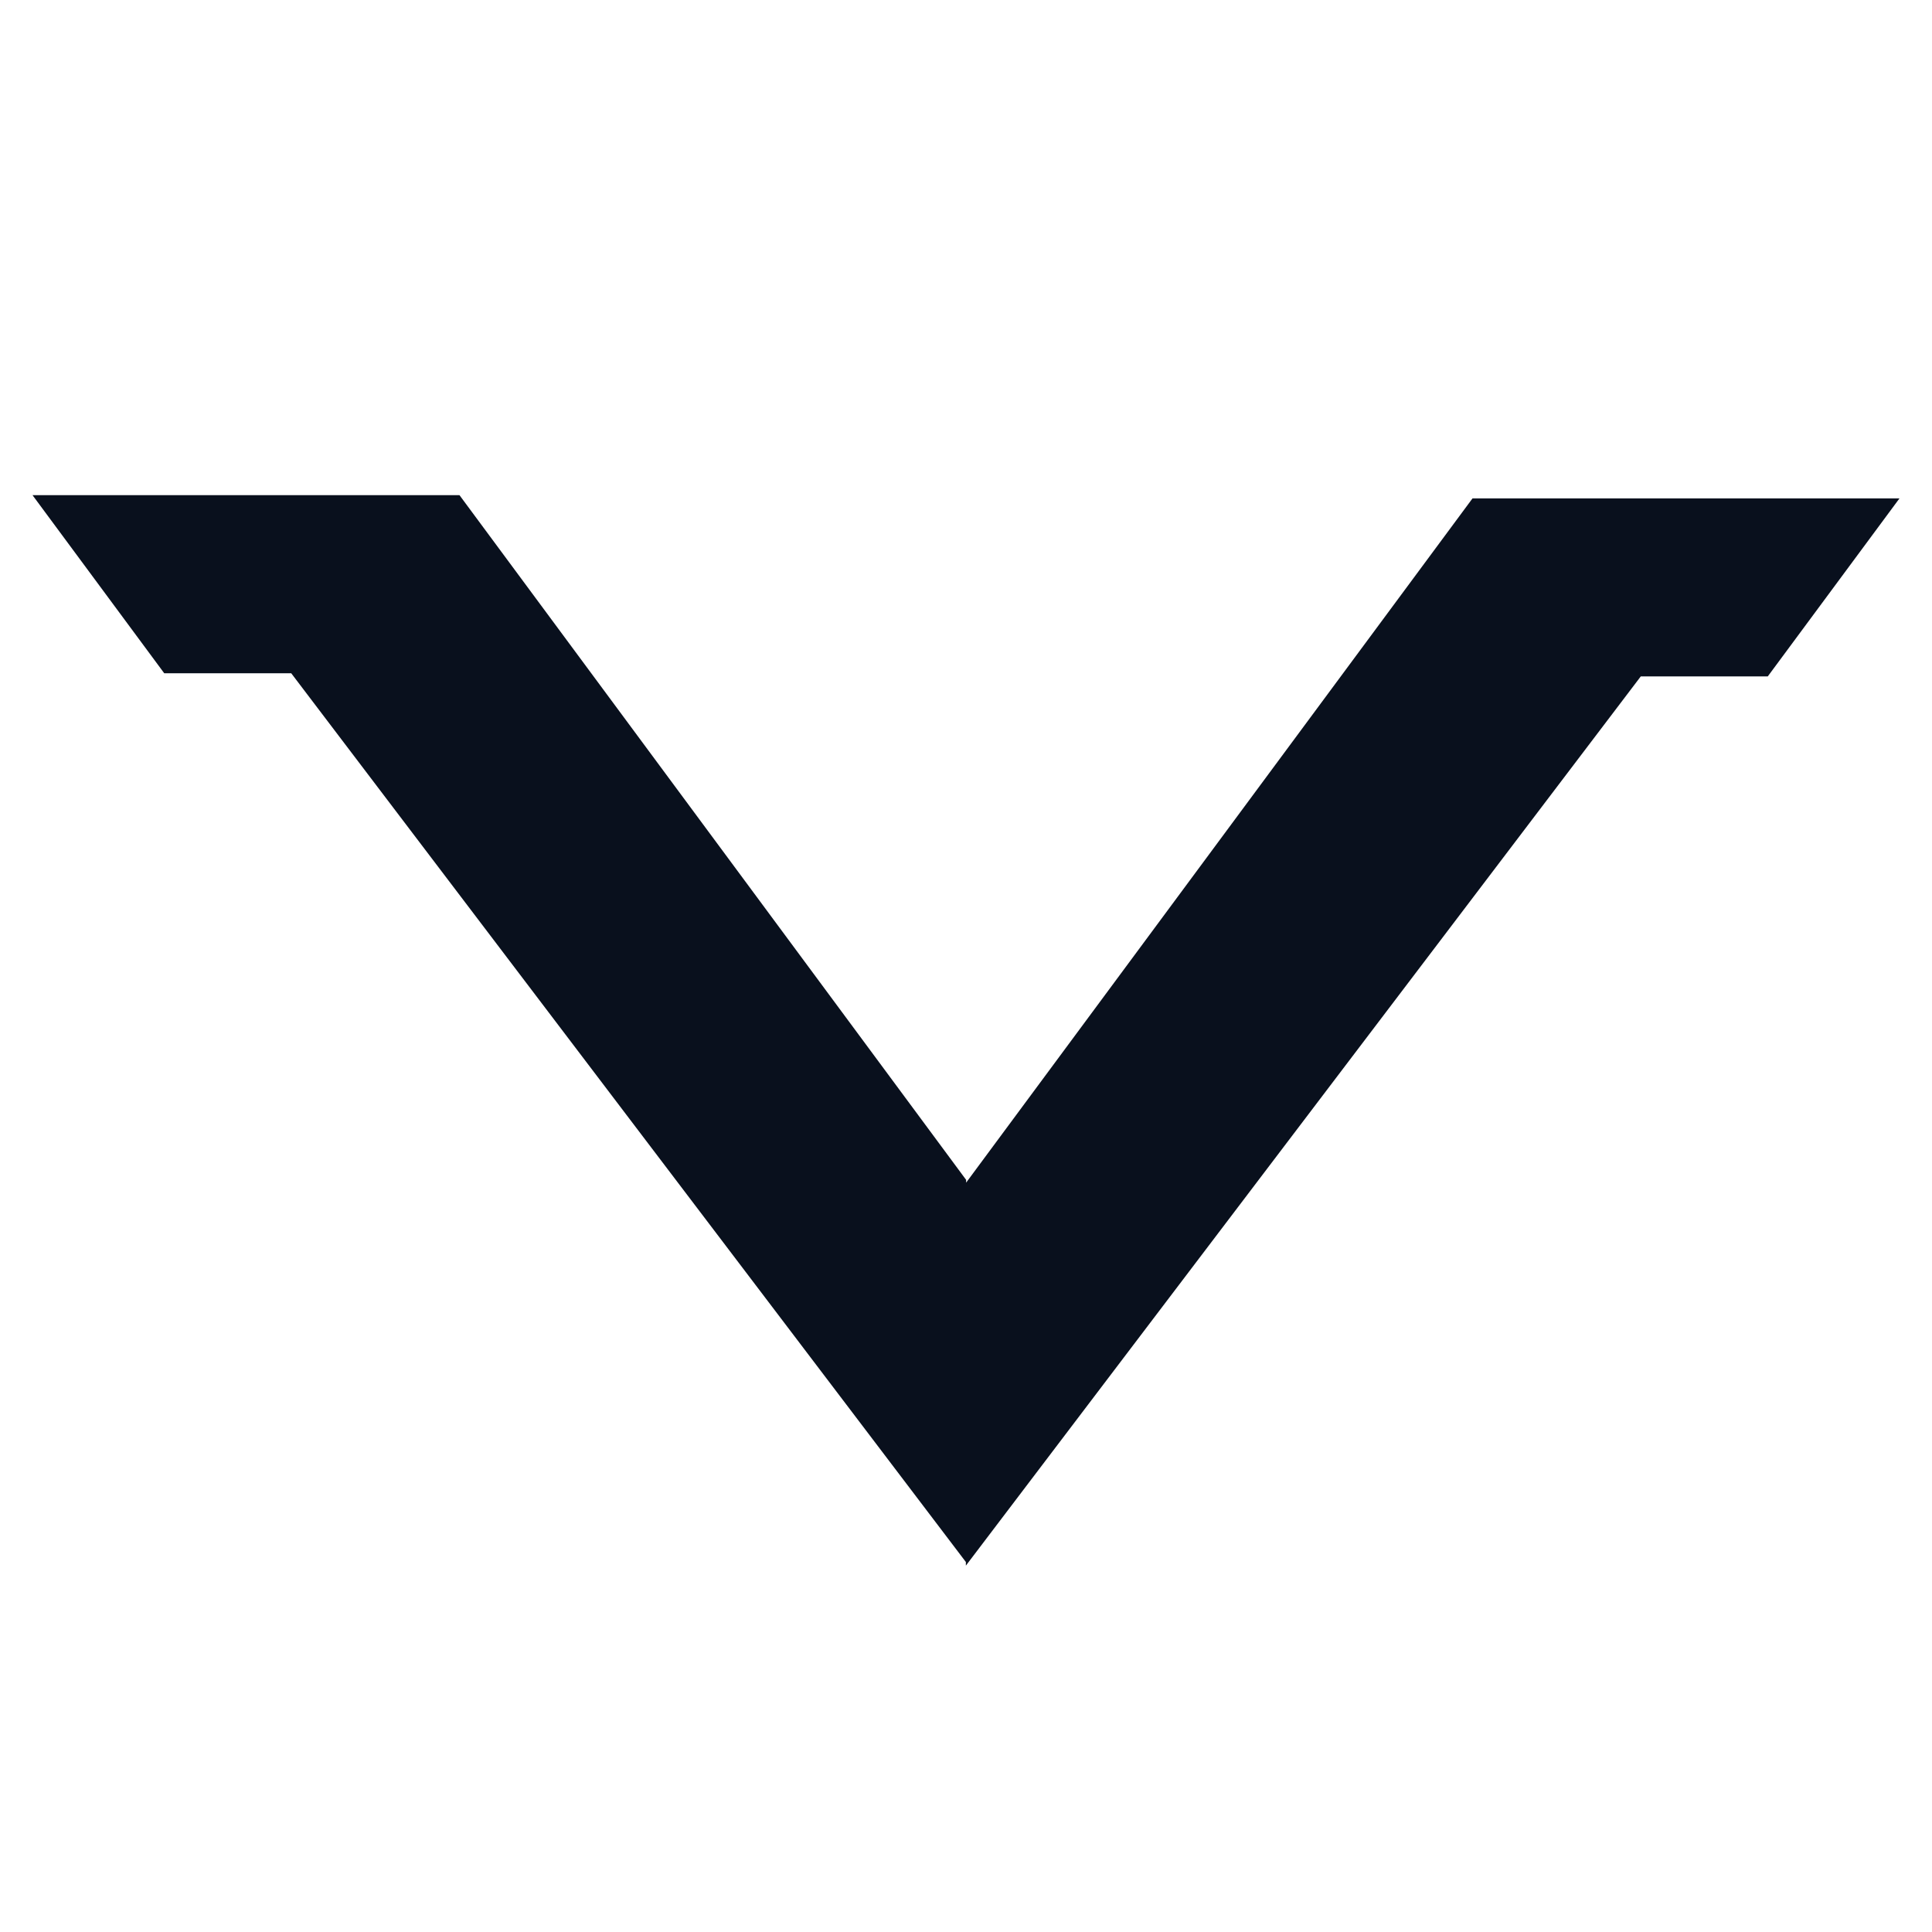 <svg xmlns="http://www.w3.org/2000/svg" id="Layer_1" viewBox="0 0 300 300"><defs><style>.cls-1{fill:#09101d;}</style></defs><polygon class="cls-1" points="228.65 77.39 150.02 183.64 150.02 183.21 71.35 76.89 5.05 76.89 25.5 104.54 45.22 104.54 149.98 242.55 149.98 243.11 254.78 105.03 274.5 105.03 294.95 77.39 228.65 77.39"/></svg>